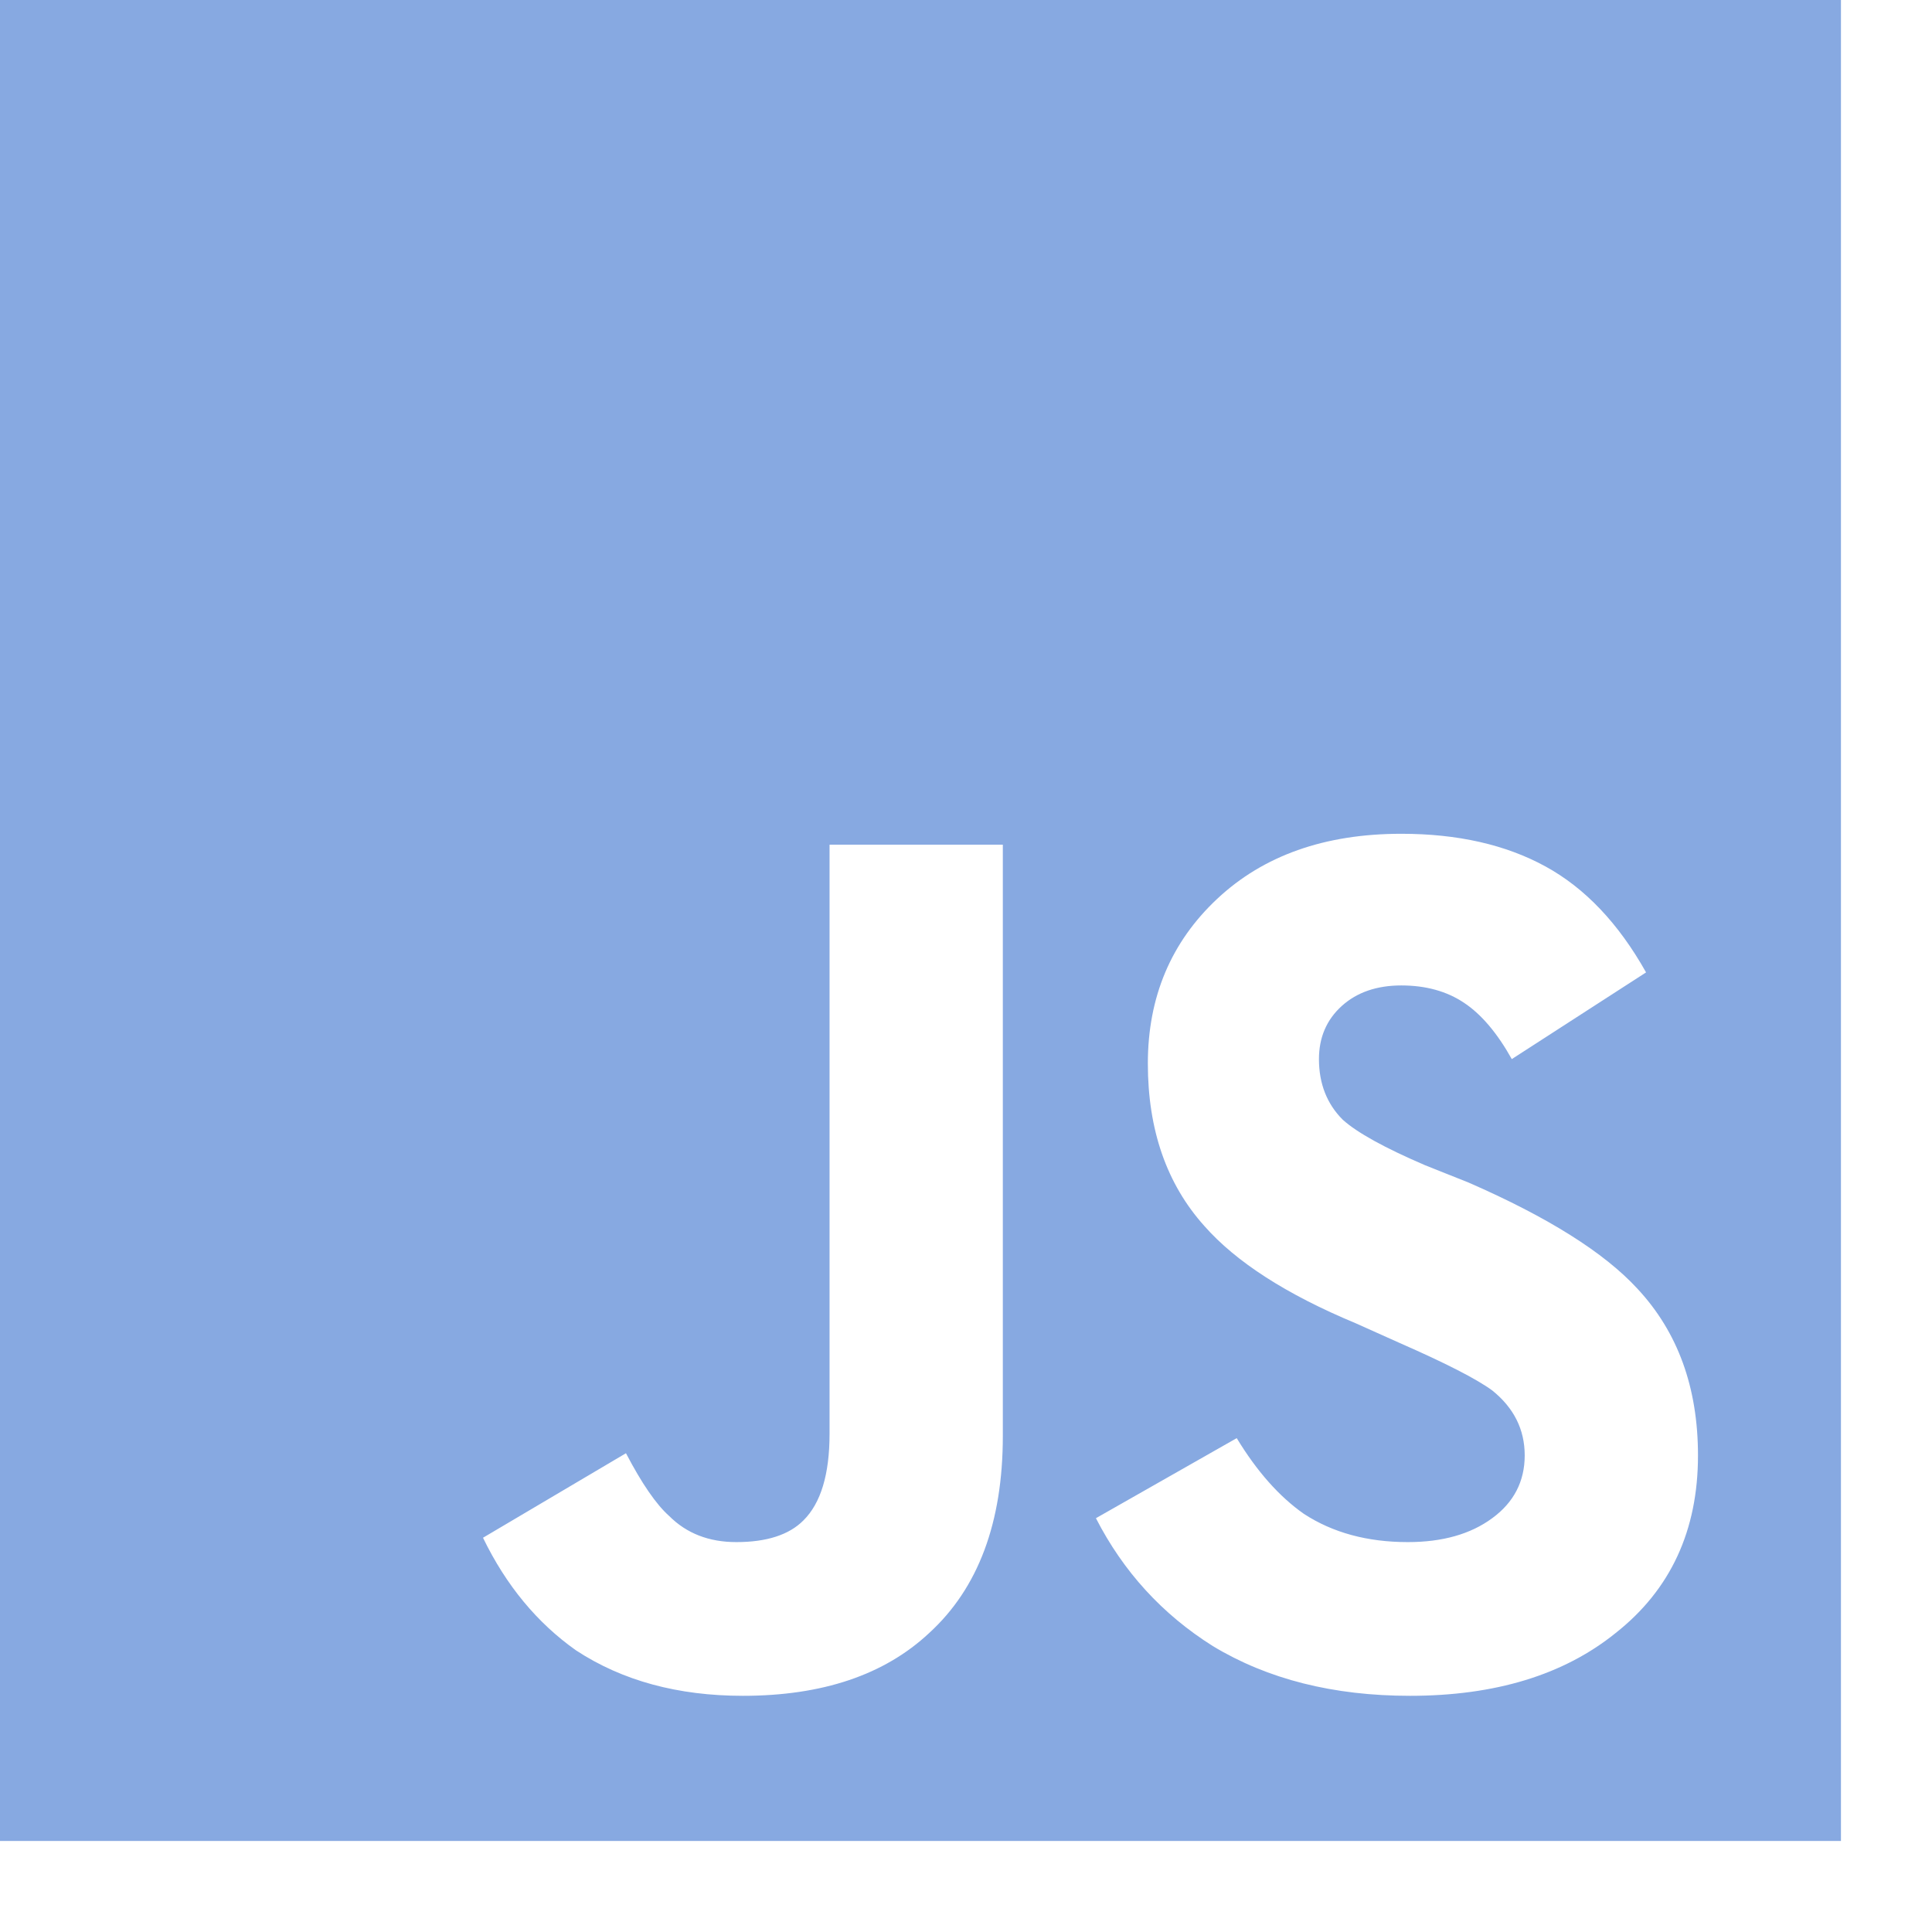 <svg width="48" height="48" viewBox="0 0 16 16" fill="none" xmlns="http://www.w3.org/2000/svg">
<path d="M0 0V15.246H15.246V0H0ZM11.605 6.905C12.071 6.905 12.469 6.995 12.798 7.175C13.126 7.354 13.404 7.647 13.632 8.053L12.52 8.771C12.4 8.556 12.268 8.4 12.125 8.305C11.982 8.209 11.808 8.161 11.605 8.161C11.402 8.161 11.237 8.218 11.112 8.331C10.986 8.445 10.923 8.592 10.923 8.771C10.923 8.974 10.989 9.142 11.12 9.273C11.24 9.381 11.467 9.506 11.802 9.65L12.161 9.793C12.819 10.08 13.285 10.373 13.56 10.672C13.895 11.031 14.062 11.491 14.062 12.053C14.062 12.675 13.835 13.165 13.38 13.524C12.95 13.871 12.382 14.044 11.677 14.044C11.043 14.044 10.499 13.907 10.044 13.632C9.626 13.369 9.303 13.016 9.076 12.573L10.242 11.91C10.409 12.185 10.594 12.394 10.798 12.537C11.037 12.693 11.324 12.771 11.659 12.771C11.946 12.771 12.179 12.705 12.358 12.573C12.537 12.442 12.627 12.268 12.627 12.053C12.627 11.838 12.537 11.659 12.358 11.515C12.227 11.419 11.97 11.288 11.587 11.12L11.228 10.959C10.654 10.72 10.236 10.451 9.973 10.152C9.662 9.805 9.506 9.357 9.506 8.807C9.506 8.257 9.698 7.802 10.08 7.444C10.463 7.085 10.971 6.905 11.605 6.905ZM6.87 6.995H8.305V11.892C8.305 12.609 8.101 13.153 7.695 13.524C7.324 13.871 6.81 14.044 6.152 14.044C5.614 14.044 5.154 13.919 4.771 13.668C4.448 13.44 4.191 13.129 4 12.735L5.184 12.035C5.315 12.286 5.435 12.46 5.542 12.555C5.686 12.699 5.871 12.771 6.098 12.771C6.349 12.771 6.535 12.711 6.654 12.591C6.798 12.448 6.87 12.209 6.87 11.874V6.995Z" fill="#87A9E1"/>
</svg>